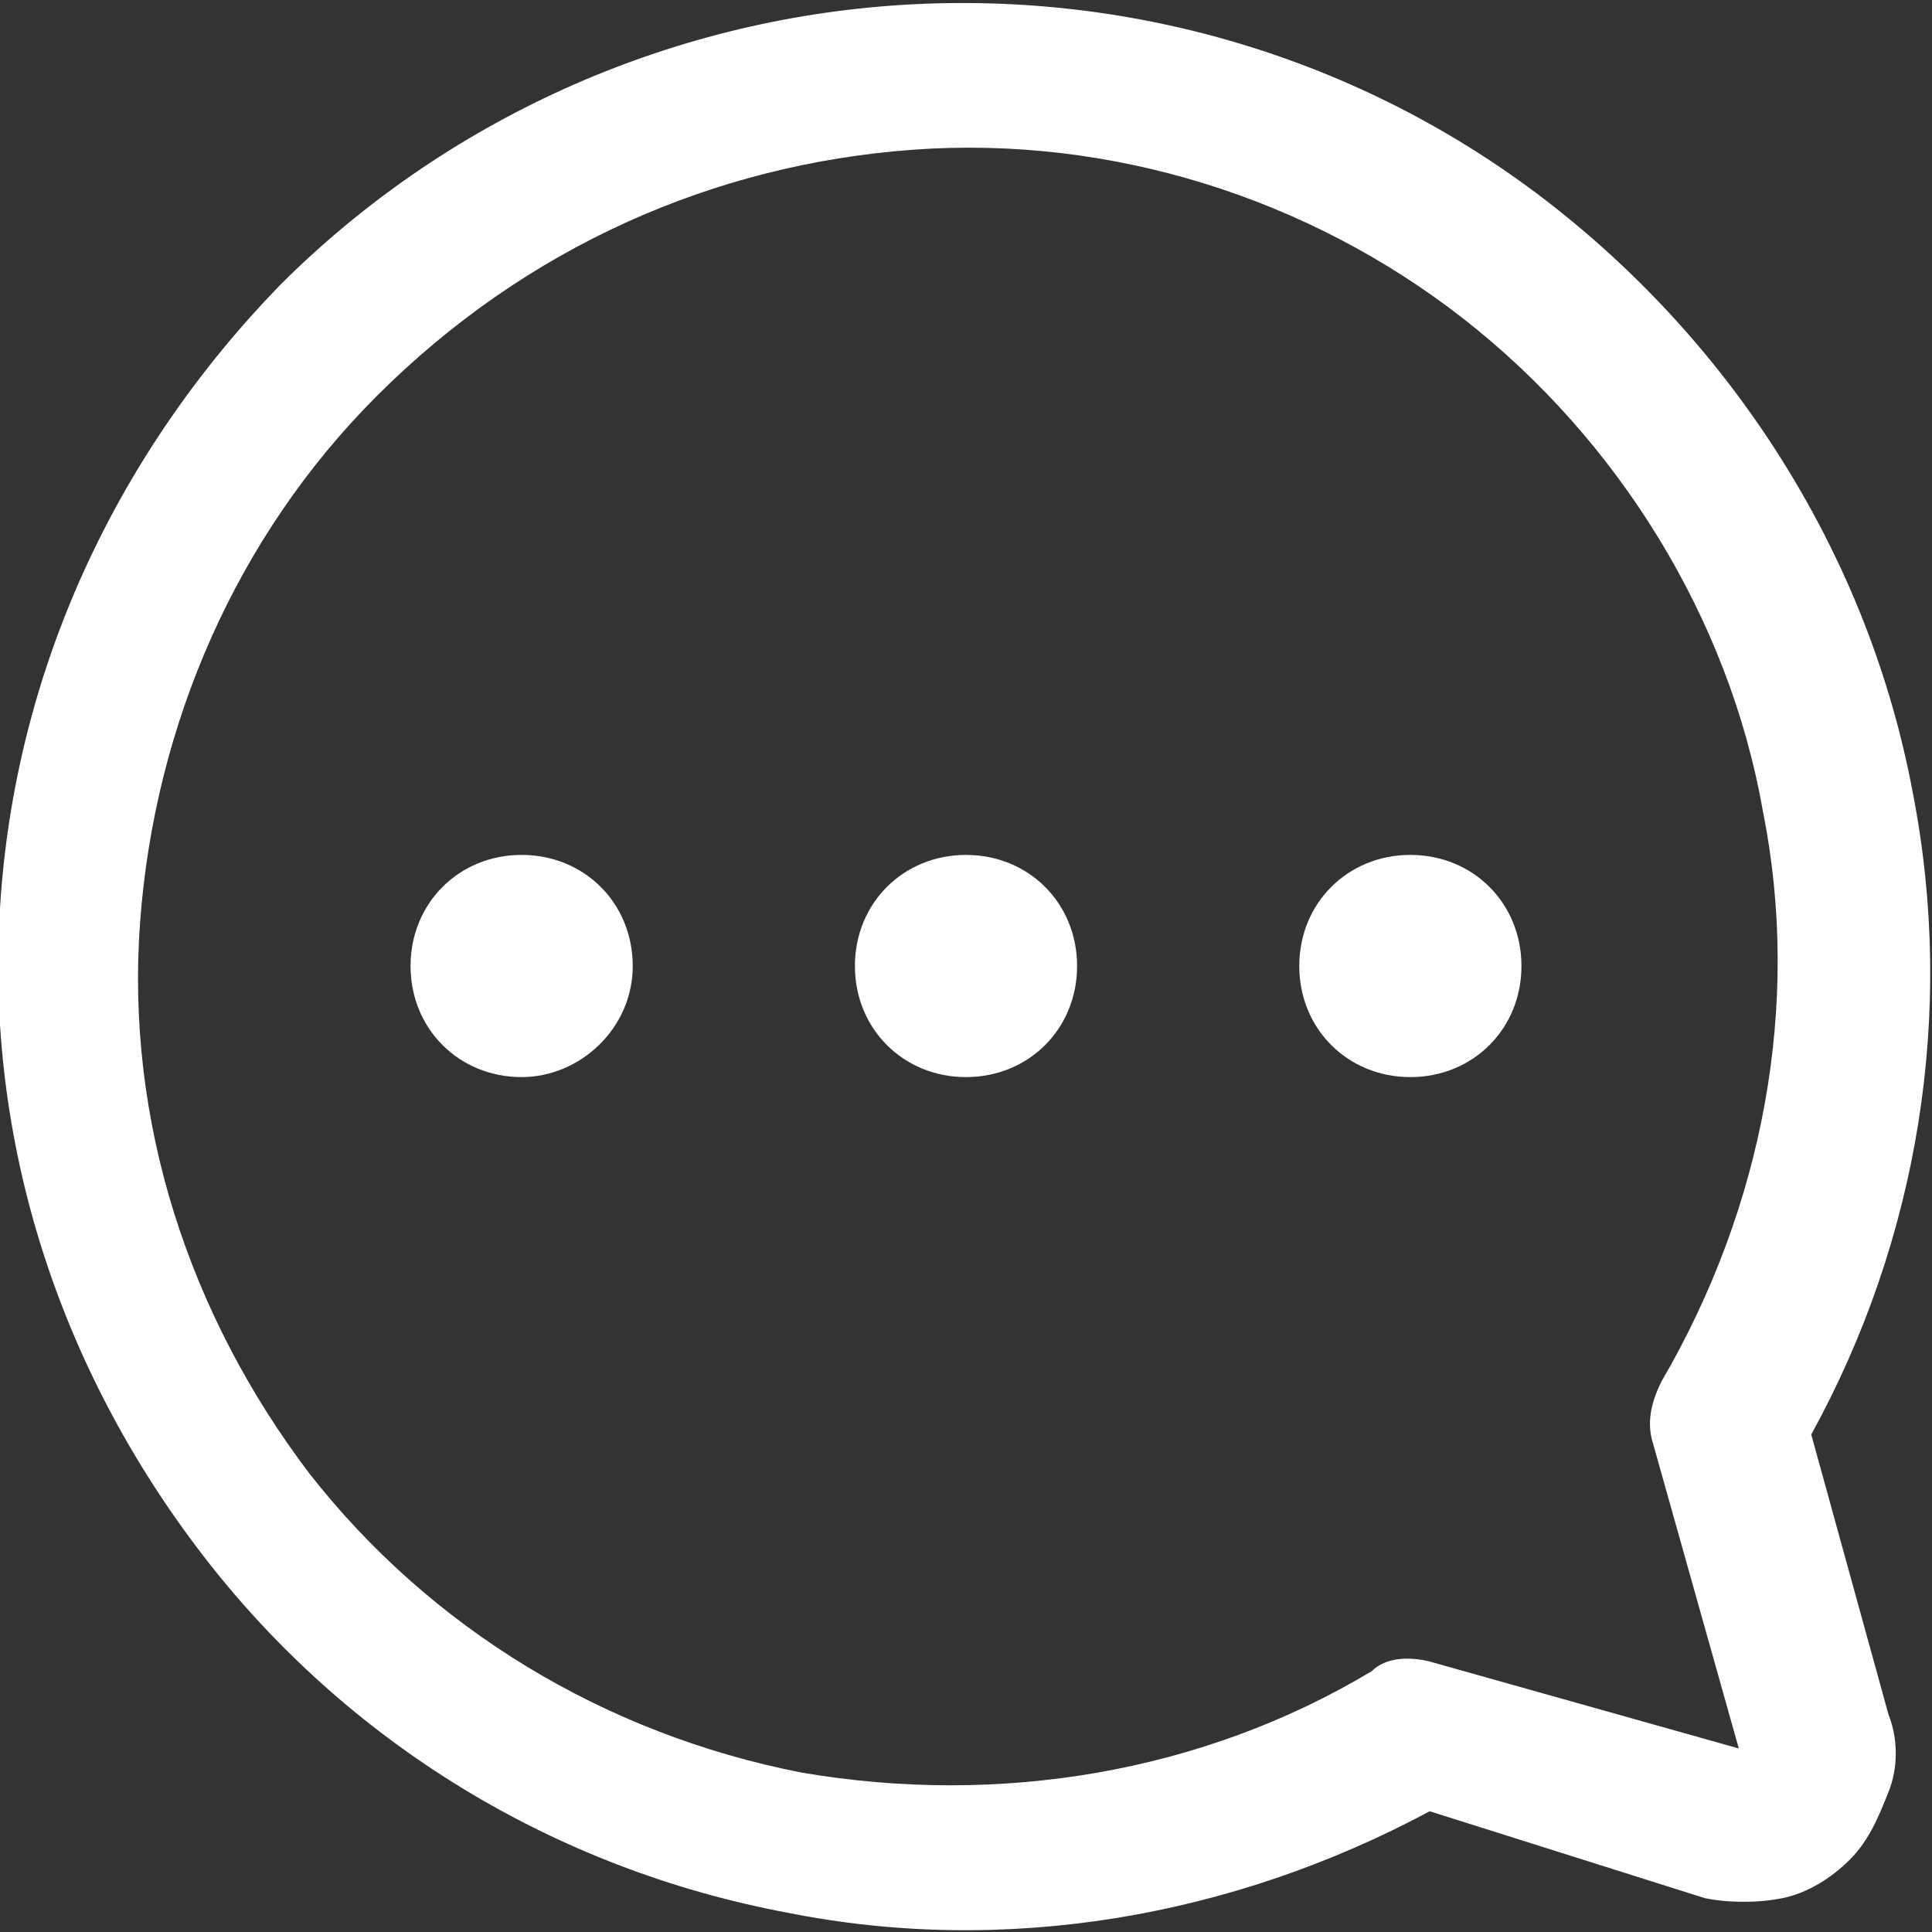 <?xml version="1.0" encoding="utf-8"?>
<!-- Generator: Adobe Illustrator 25.4.1, SVG Export Plug-In . SVG Version: 6.00 Build 0)  -->
<svg version="1.1" id="Layer_1" xmlns="http://www.w3.org/2000/svg" xmlns:xlink="http://www.w3.org/1999/xlink" x="0px" y="0px"
	 viewBox="0 0 40 40" style="enable-background:new 0 0 40 40;" xml:space="preserve">
<rect x="0" y="0" width="40" height="40" fill="#333333" stroke="none"/>
<style type="text/css">
	.st0{fill-rule:evenodd;clip-rule:evenodd;fill:#FFFFFF;}
	.st1{fill:#FFFFFF;}
</style>
<path class="st0" d="M18.9,3.1c4.1-0.3,8.2,1,11.4,3.5s5.5,6.2,6.2,10.2c0.8,4,0,8.2-2.1,11.8c-0.2,0.4-0.3,0.8-0.2,1.2l1.8,6.4
	l1.3-0.4l-1.3,0.4l-6.4-1.8c-0.4-0.1-0.9-0.1-1.2,0.2c-3.5,2.1-7.7,2.8-11.8,2.1c-4.1-0.8-7.7-3-10.2-6.2c-2.5-3.3-3.8-7.3-3.5-11.4
	c0.3-4.1,2-8,4.9-10.9C10.9,5.1,14.8,3.4,18.9,3.1z M29.6,37.5c-4.1,2.2-8.8,3-13.3,2.1c-4.8-0.9-9.1-3.5-12.1-7.4S-0.3,23.6,0,18.8
	c0.3-4.9,2.4-9.4,5.8-12.9c3.4-3.4,8-5.5,12.9-5.8s9.7,1.2,13.5,4.2s6.5,7.3,7.4,12.1c0.9,4.6,0.1,9.3-2.1,13.3l1.6,5.8
	c0.2,0.5,0.2,1.1,0,1.6s-0.4,1-0.8,1.4c-0.4,0.4-0.9,0.7-1.4,0.8s-1.1,0.1-1.6,0L29.6,37.5z"/>
<path class="st1" d="M20,22.3c-1.3,0-2.3-1-2.3-2.3c0-1.3,1-2.3,2.3-2.3c1.3,0,2.3,1,2.3,2.3C22.3,21.3,21.3,22.3,20,22.3z"/>
<path class="st1" d="M29.2,22.3c-1.3,0-2.3-1-2.3-2.3c0-1.3,1-2.3,2.3-2.3c1.3,0,2.3,1,2.3,2.3C31.5,21.3,30.5,22.3,29.2,22.3z"/>
<path class="st1" d="M10.8,22.3c-1.3,0-2.3-1-2.3-2.3c0-1.3,1-2.3,2.3-2.3c1.3,0,2.3,1,2.3,2.3C13.1,21.3,12,22.3,10.8,22.3z"/>
</svg>
